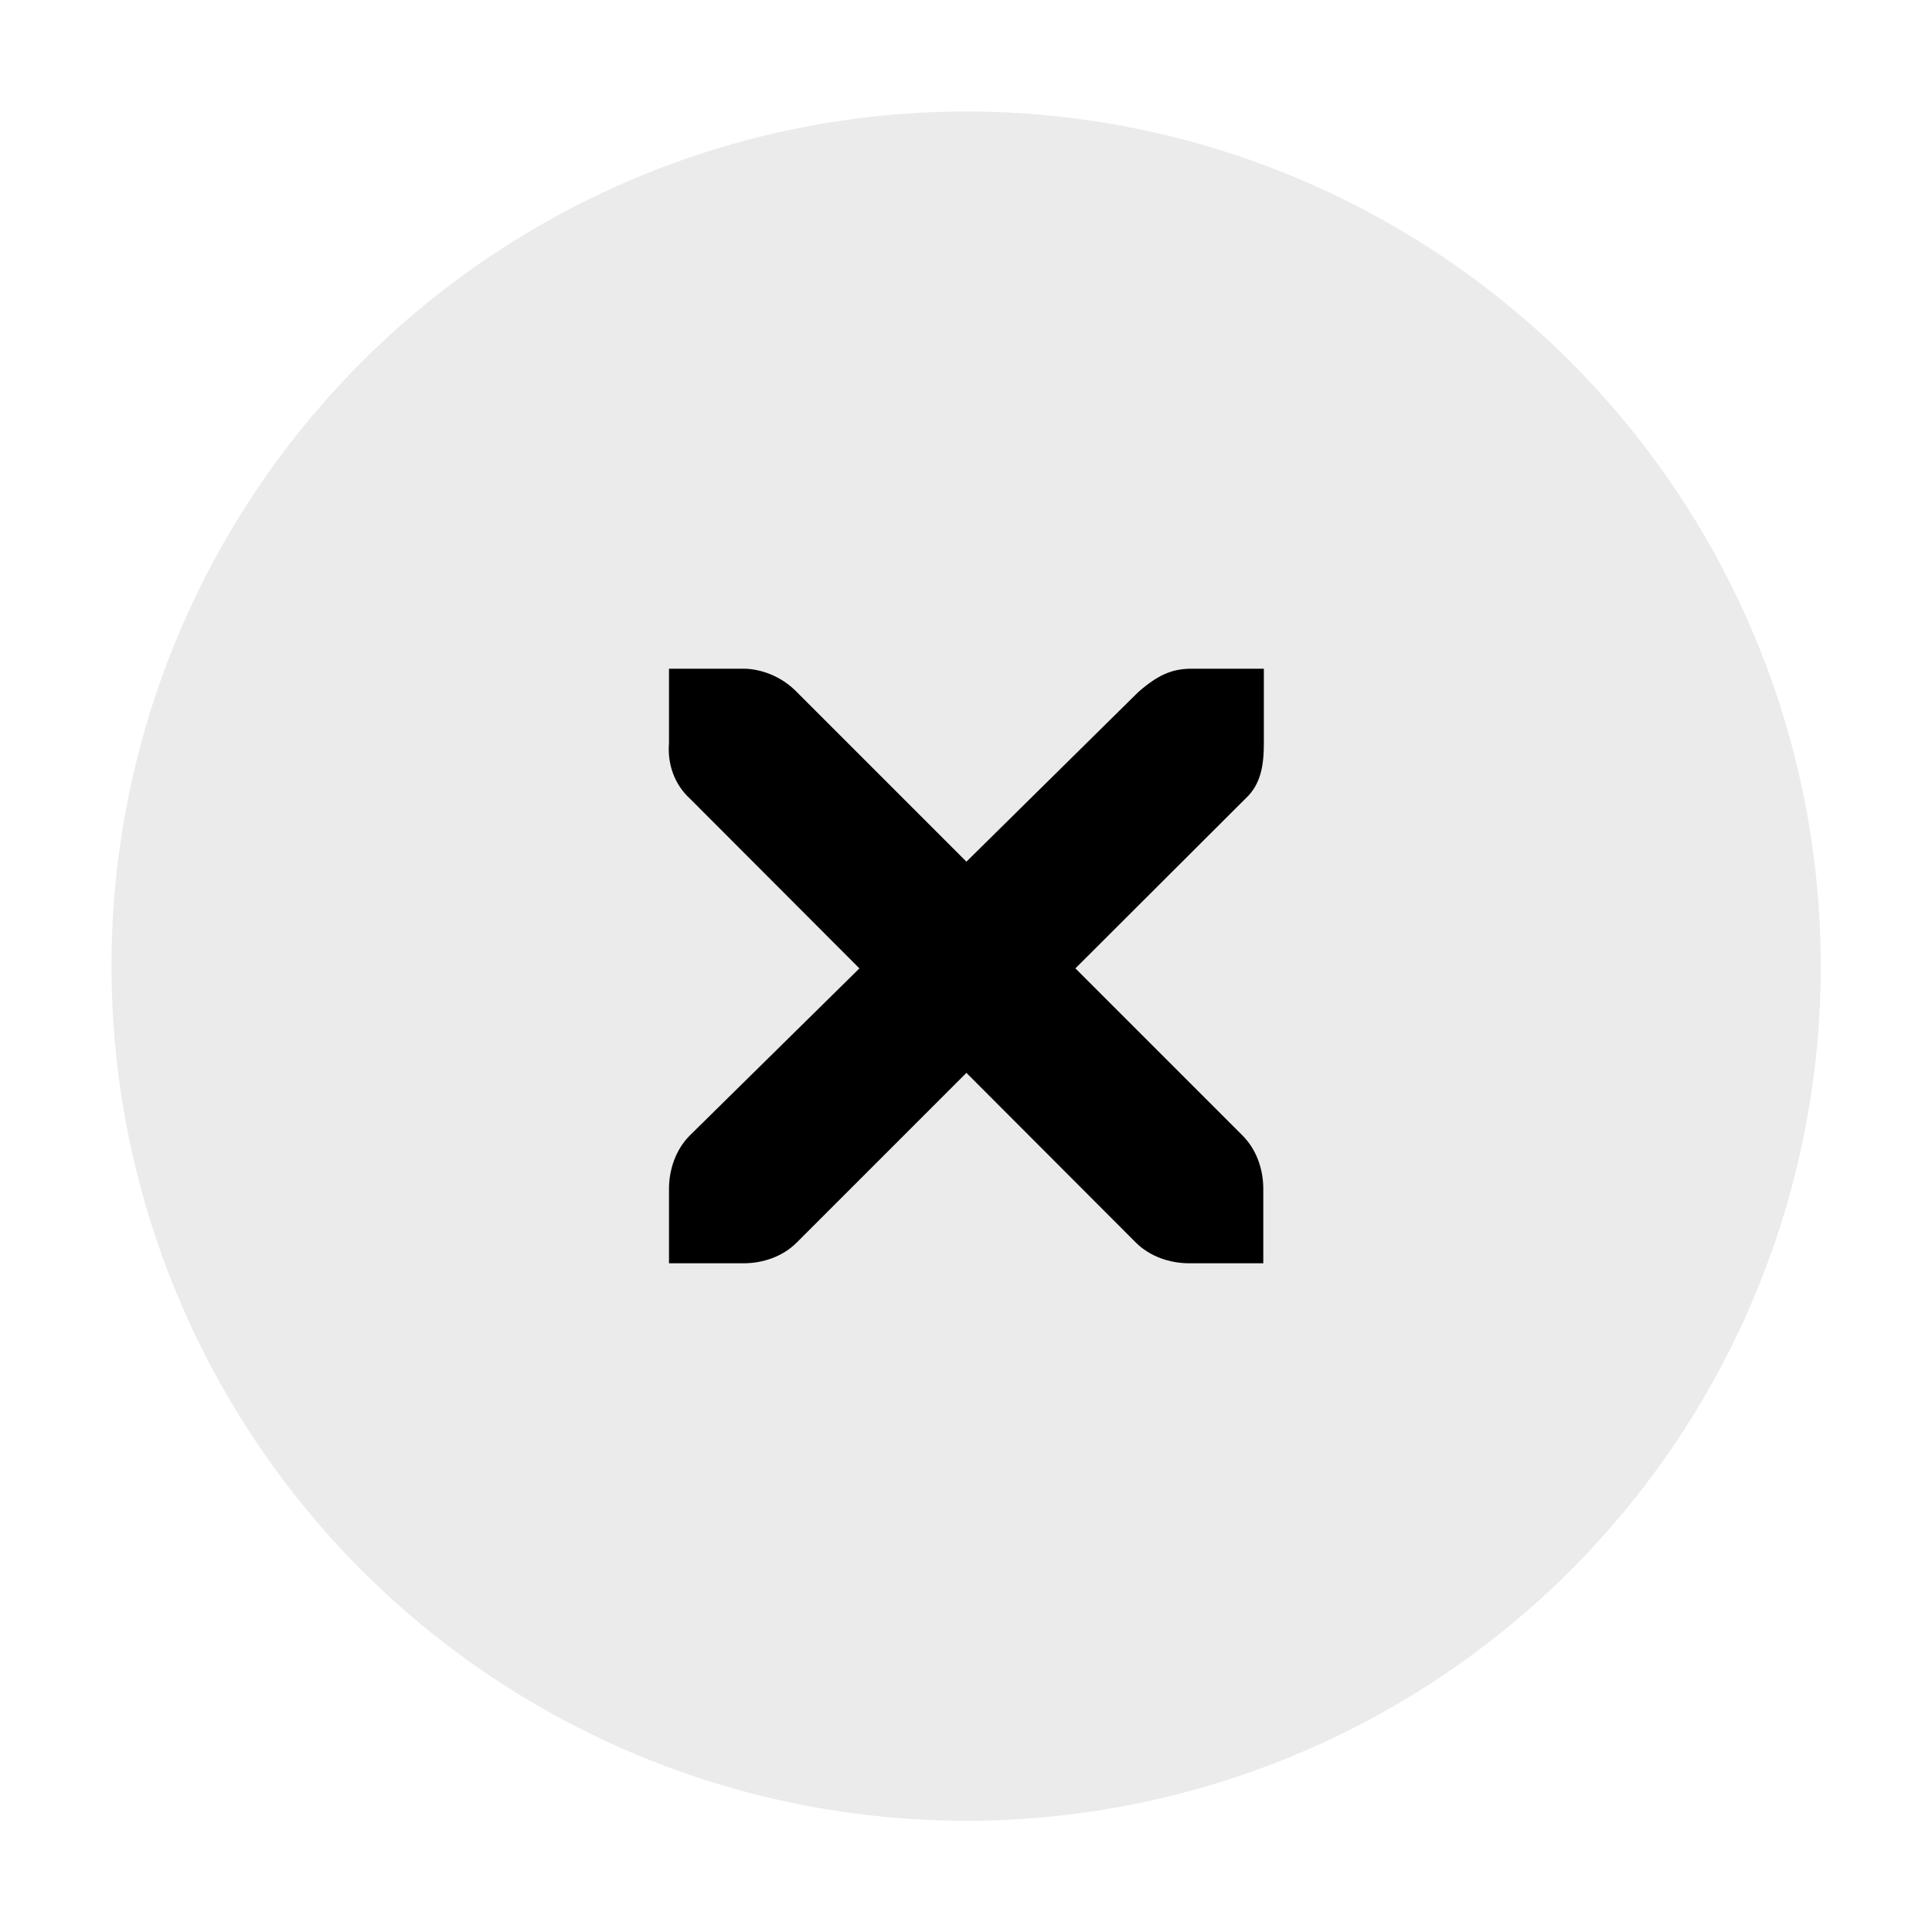 <?xml version="1.0" encoding="UTF-8" standalone="no"?>
<!-- Created with Inkscape (http://www.inkscape.org/) -->

<svg
   width="26"
   height="26"
   viewBox="0 0 6.879 6.879"
   version="1.1"
   id="svg1"
   xml:space="preserve"
   inkscape:version="1.3.2 (091e20ef0f, 2023-11-25)"
   sodipodi:docname="close-active.svg"
   xmlns:inkscape="http://www.inkscape.org/namespaces/inkscape"
   xmlns:sodipodi="http://sodipodi.sourceforge.net/DTD/sodipodi-0.dtd"
   xmlns="http://www.w3.org/2000/svg"
   xmlns:svg="http://www.w3.org/2000/svg"><sodipodi:namedview
     id="namedview1"
     pagecolor="#ffffff"
     bordercolor="#000000"
     borderopacity="0.25"
     inkscape:showpageshadow="2"
     inkscape:pageopacity="0.0"
     inkscape:pagecheckerboard="0"
     inkscape:deskcolor="#d1d1d1"
     inkscape:document-units="mm"
     inkscape:zoom="23.967509"
     inkscape:cx="24.866998"
     inkscape:cy="8.9287543"
     inkscape:window-width="2394"
     inkscape:window-height="1265"
     inkscape:window-x="0"
     inkscape:window-y="0"
     inkscape:window-maximized="0"
     inkscape:current-layer="layer1"
     showgrid="true"><inkscape:grid
       id="grid1"
       units="px"
       originx="0"
       originy="0"
       spacingx="0.265"
       spacingy="0.265"
       empcolor="#0099e5"
       empopacity="0.302"
       color="#0099e5"
       opacity="0.149"
       empspacing="5"
       dotted="false"
       gridanglex="30"
       gridanglez="30"
       visible="true" /></sodipodi:namedview><defs
     id="defs1" /><g
     inkscape:label="Layer 1"
     inkscape:groupmode="layer"
     id="layer1"><circle
       style="fill:#003644;fill-opacity:0;stroke:none;stroke-width:0.529;stroke-linecap:square;stroke-dasharray:none;stroke-opacity:1"
       id="circle2"
       cx="3.44"
       cy="3.44"
       r="3.44" /><circle
       style="fill:#000000;fill-opacity:0.08;stroke:none;stroke-width:0.529;stroke-linecap:square;stroke-dasharray:none;stroke-opacity:1"
       id="circle1"
       cx="3.44"
       cy="3.44"
       r="3.043" /><path
       d="m 2.382,2.381 h 0.265 0.008 c 0.067,0.003 0.135,0.034 0.182,0.083 l 0.604,0.604 0.612,-0.604 c 0.07,-0.061 0.118,-0.081 0.182,-0.083 h 0.265 v 0.265 c 0,0.075 -0.009,0.146 -0.066,0.198 L 3.829,3.448 4.424,4.043 c 0.05,0.05 0.074,0.12 0.074,0.19 V 4.498 H 4.234 c -0.07,0 -0.141,-0.025 -0.19,-0.074 L 3.441,3.82 2.837,4.424 c -0.05,0.05 -0.12,0.074 -0.19,0.074 H 2.382 V 4.233 c 0,-0.07 0.025,-0.141 0.074,-0.19 L 3.06,3.448 2.457,2.844 C 2.401,2.793 2.376,2.72 2.382,2.646 Z m 0,0"
       fill="#2e3436"
       id="path1"
       style="stroke-width:0.265;fill:#000000;fill-opacity:1" /></g></svg>
